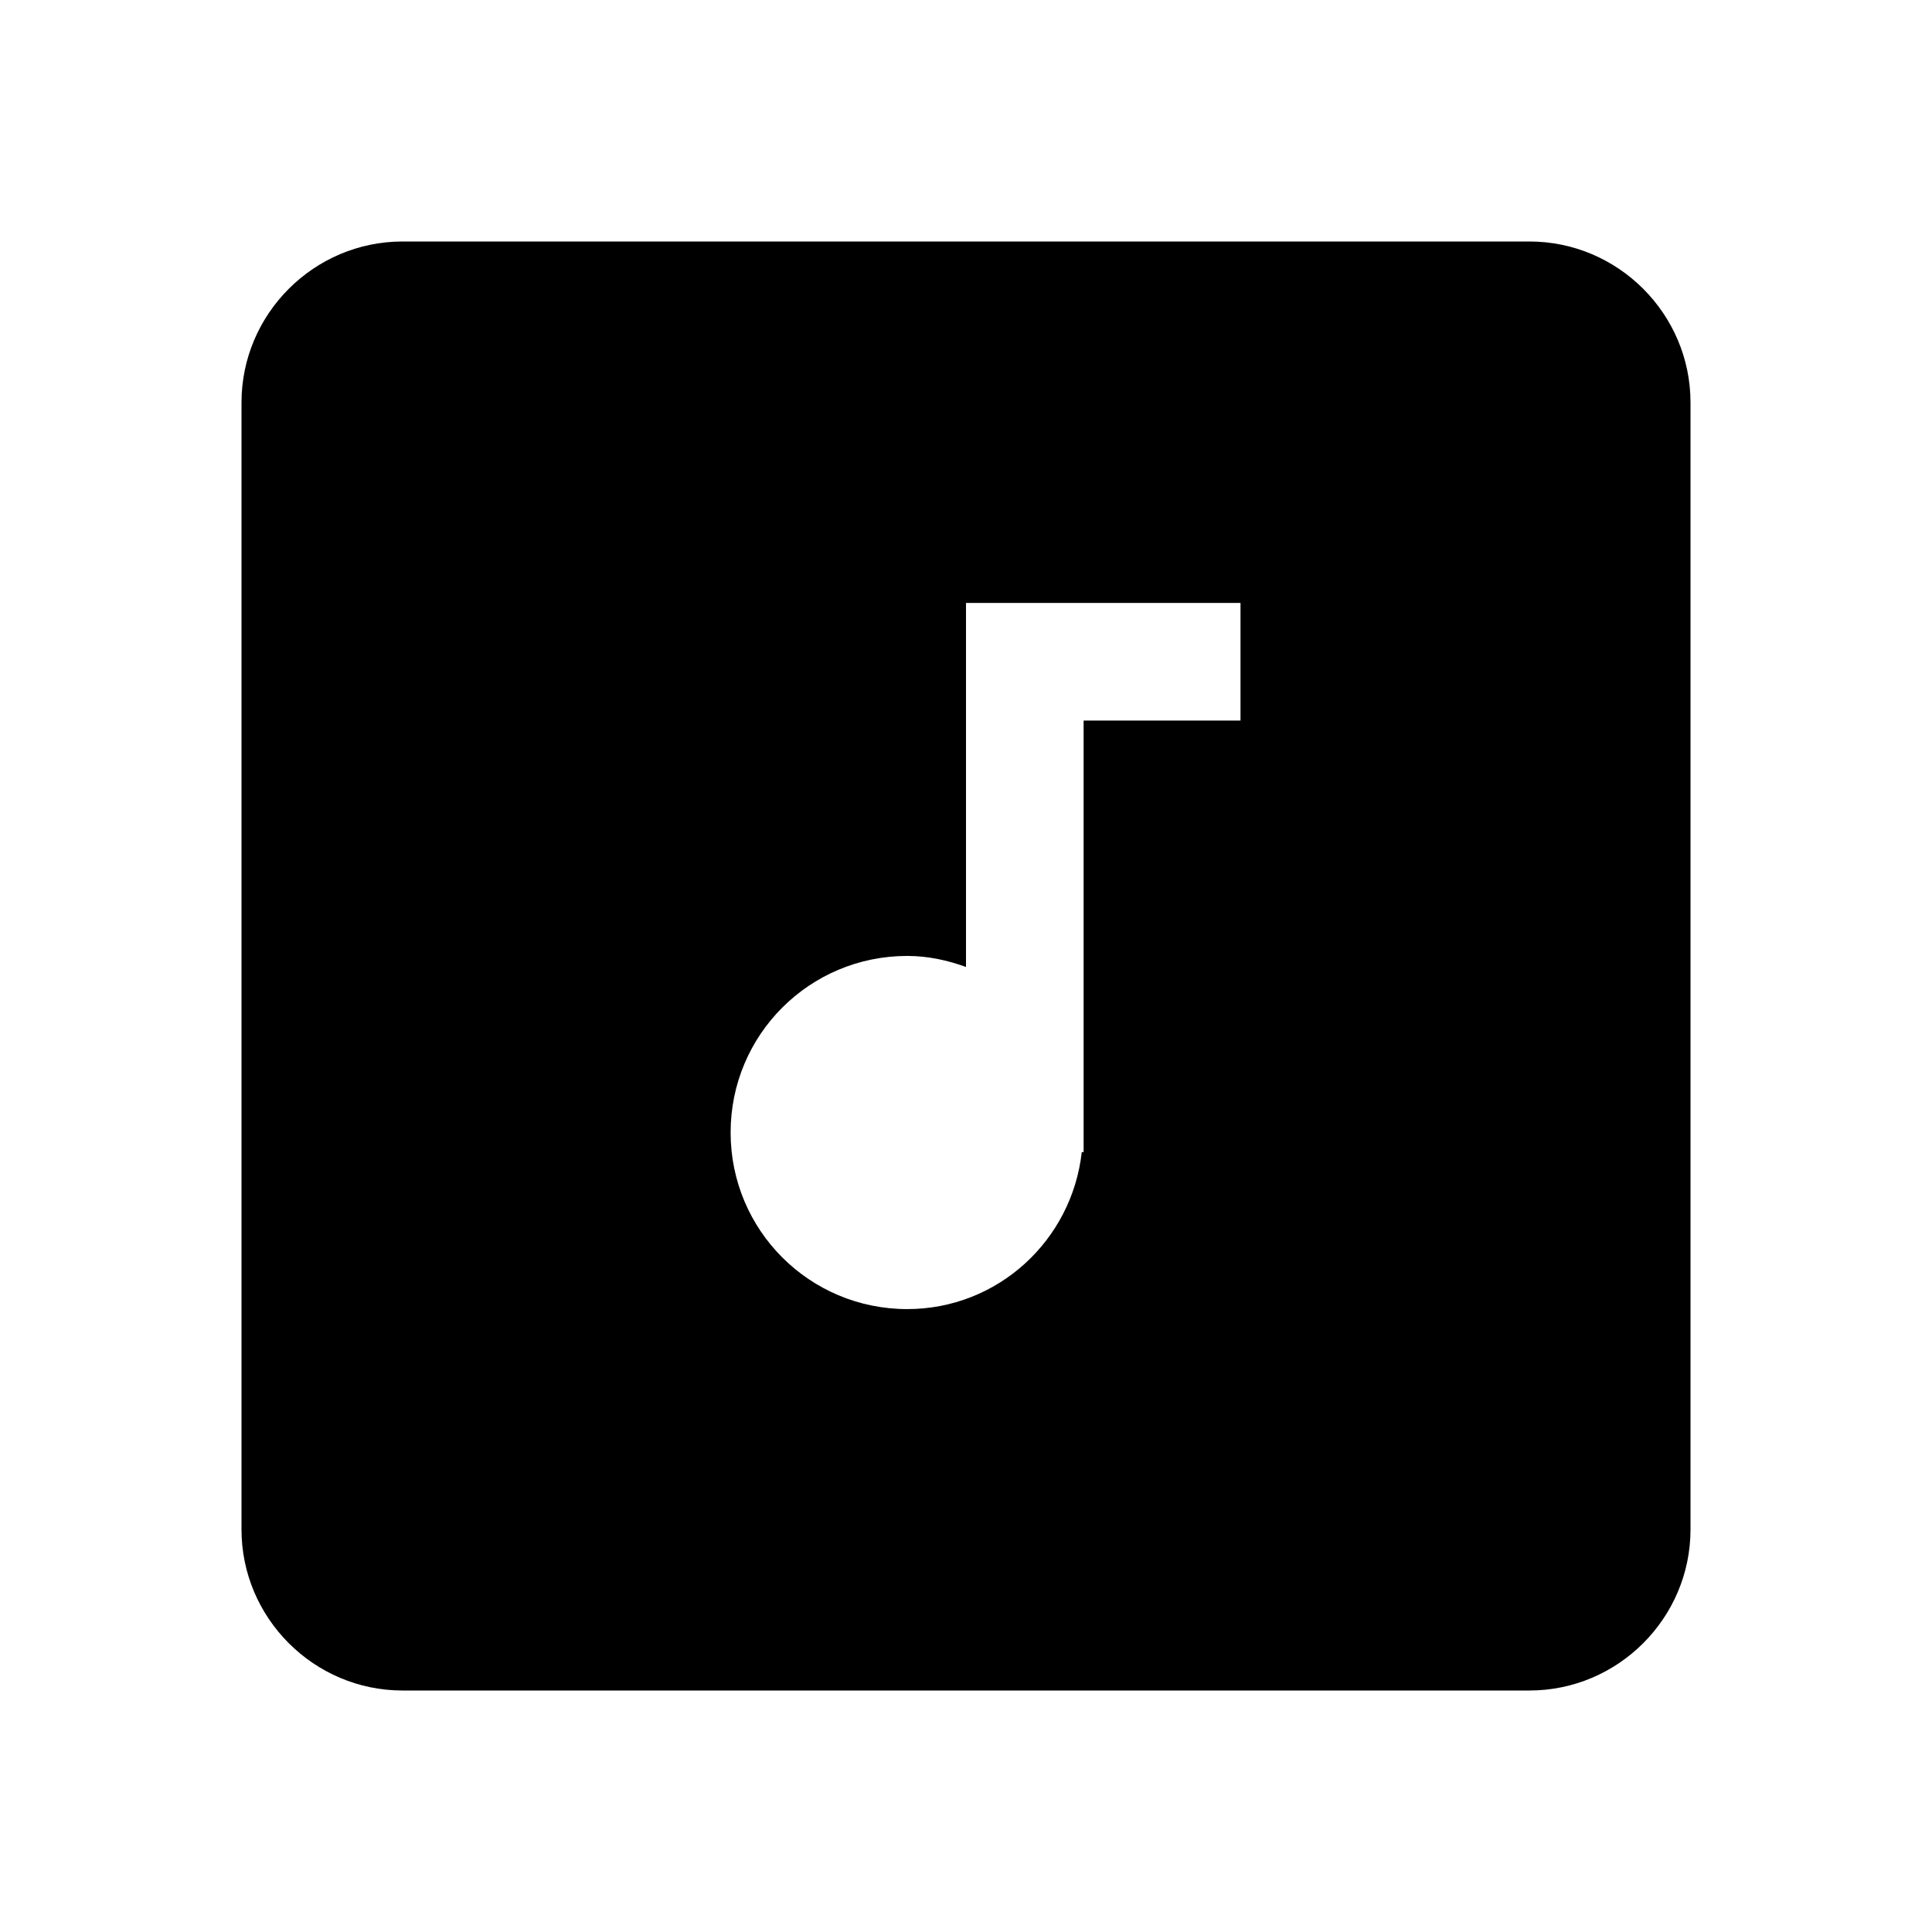 <?xml version="1.0" encoding="UTF-8" standalone="no"?>
<svg
   xmlns="http://www.w3.org/2000/svg"
   width="24"
   height="24"
   viewBox="0 0 24 24"
   version="1.1"
   id="svg6">
  <path
     d="M 5 3 C 3.9 3 3 3.9 3 5 L 3 19 C 3 20.1 3.9 21 5 21 L 19 21 C 20.1 21 21 20.1 21 19 L 21 5 C 21 3.9 20.1 3 19 3 L 5 3 z M 12 7.49 L 15.41 7.49 L 15.41 8.951 L 13.461 8.951 L 13.461 14.312 L 13.438 14.312 C 13.316 15.409 12.395 16.262 11.27 16.262 C 10.056 16.262 9.076 15.282 9.076 14.068 C 9.076 12.855 10.056 11.875 11.27 11.875 C 11.528 11.875 11.771 11.929 12 12.012 L 12 7.49 z "
     id="path4" />
</svg>
